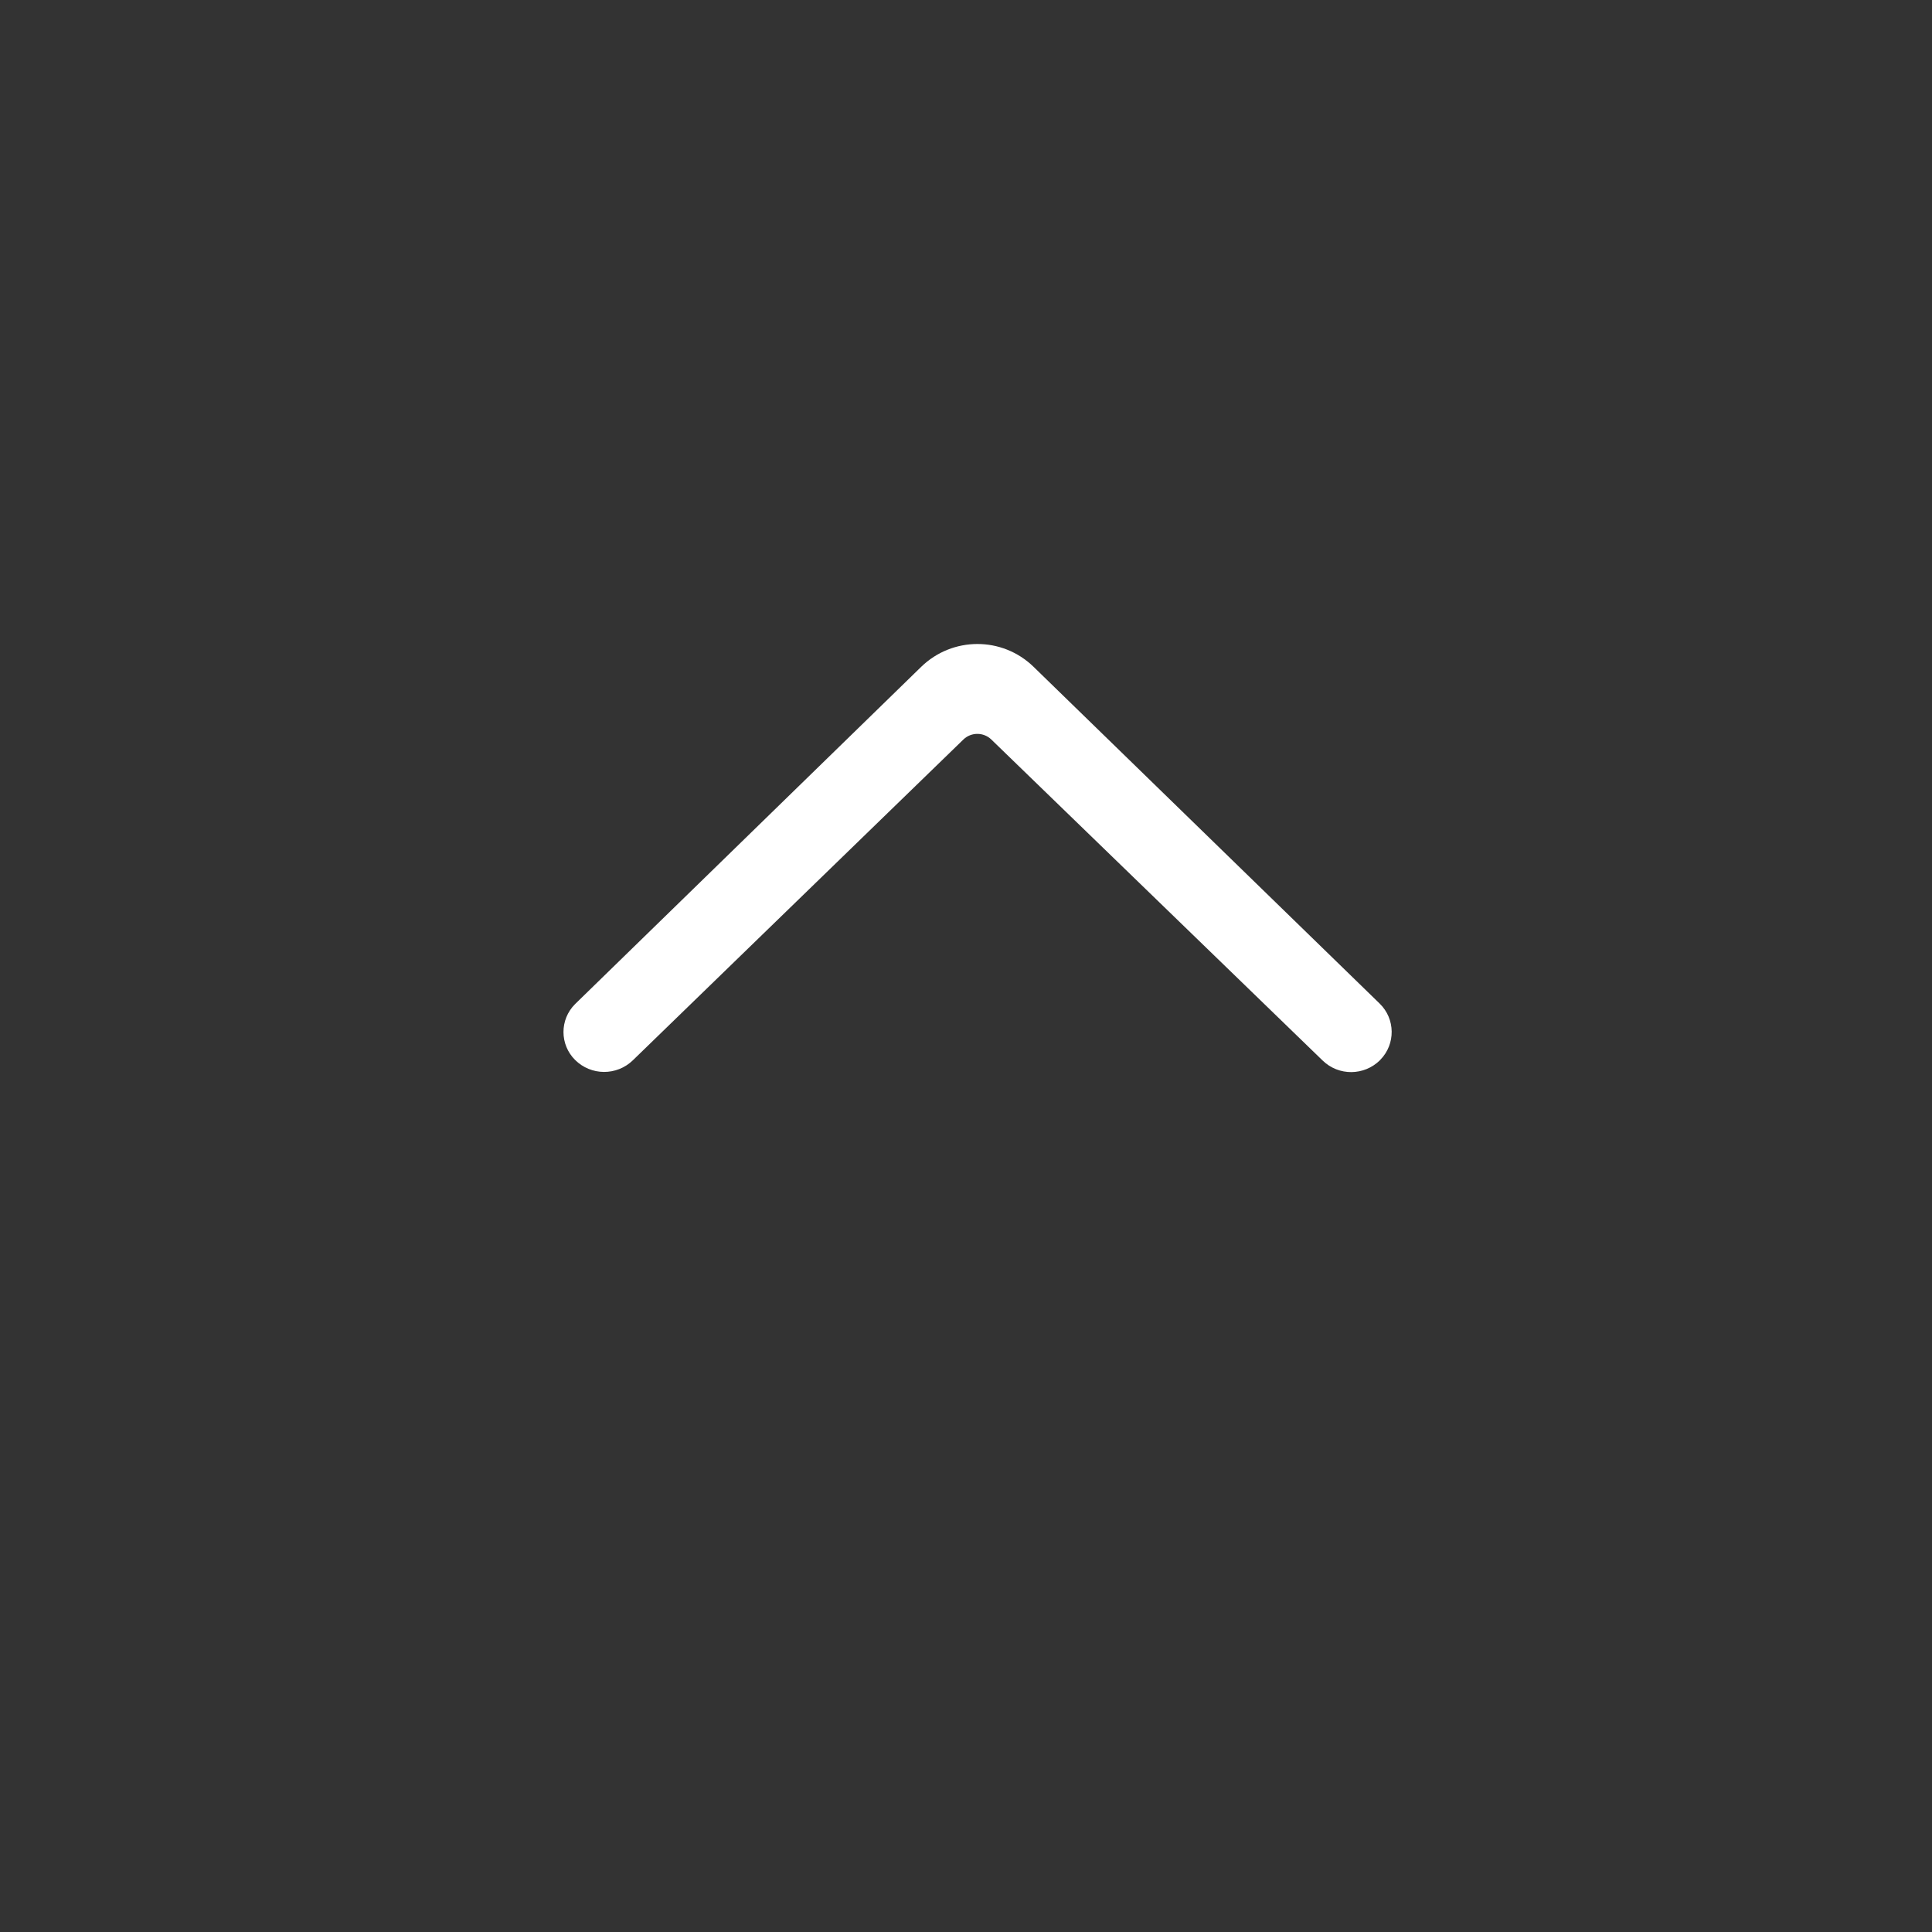 <?xml version="1.0" encoding="UTF-8"?>
<svg width="24px" height="24px" viewBox="0 0 24 24" version="1.1" xmlns="http://www.w3.org/2000/svg" xmlns:xlink="http://www.w3.org/1999/xlink">
    <rect x="0" y="0" width="24" height="24" fill="#333333" stroke="none"/>
    <!-- Generator: Sketch 50.2 (55047) - http://www.bohemiancoding.com/sketch -->
    <title>white_large_up</title>
    <desc>Created with Sketch.</desc>
    <defs>
        <path d="M17.145,8.152 L17.145,8.152 C17.336,8.343 17.336,8.653 17.145,8.844 C17.144,8.845 17.142,8.847 17.141,8.848 L12.845,13.034 C12.456,13.412 11.838,13.413 11.449,13.035 L7.149,8.851 C6.954,8.661 6.95,8.349 7.14,8.154 C7.141,8.152 7.143,8.15 7.144,8.149 L7.144,8.149 C7.341,7.953 7.658,7.95 7.857,8.143 L11.973,12.131 C12.07,12.225 12.224,12.225 12.321,12.131 L16.426,8.147 C16.627,7.952 16.947,7.954 17.145,8.152 Z" id="path-1"></path>
    </defs>
    <g id="white_large_up" stroke="none" stroke-width="1" fill="none" fill-rule="evenodd">
        <mask id="mask-2" fill="white">
            <use xlink:href="#path-1"></use>
        </mask>
        <use id="Mask" fill="#FFFFFF" fill-rule="nonzero" transform="translate(12.144, 10.659) rotate(-180) translate(-12.144, -10.659) " xlink:href="#path-1"></use>
    </g>
</svg>